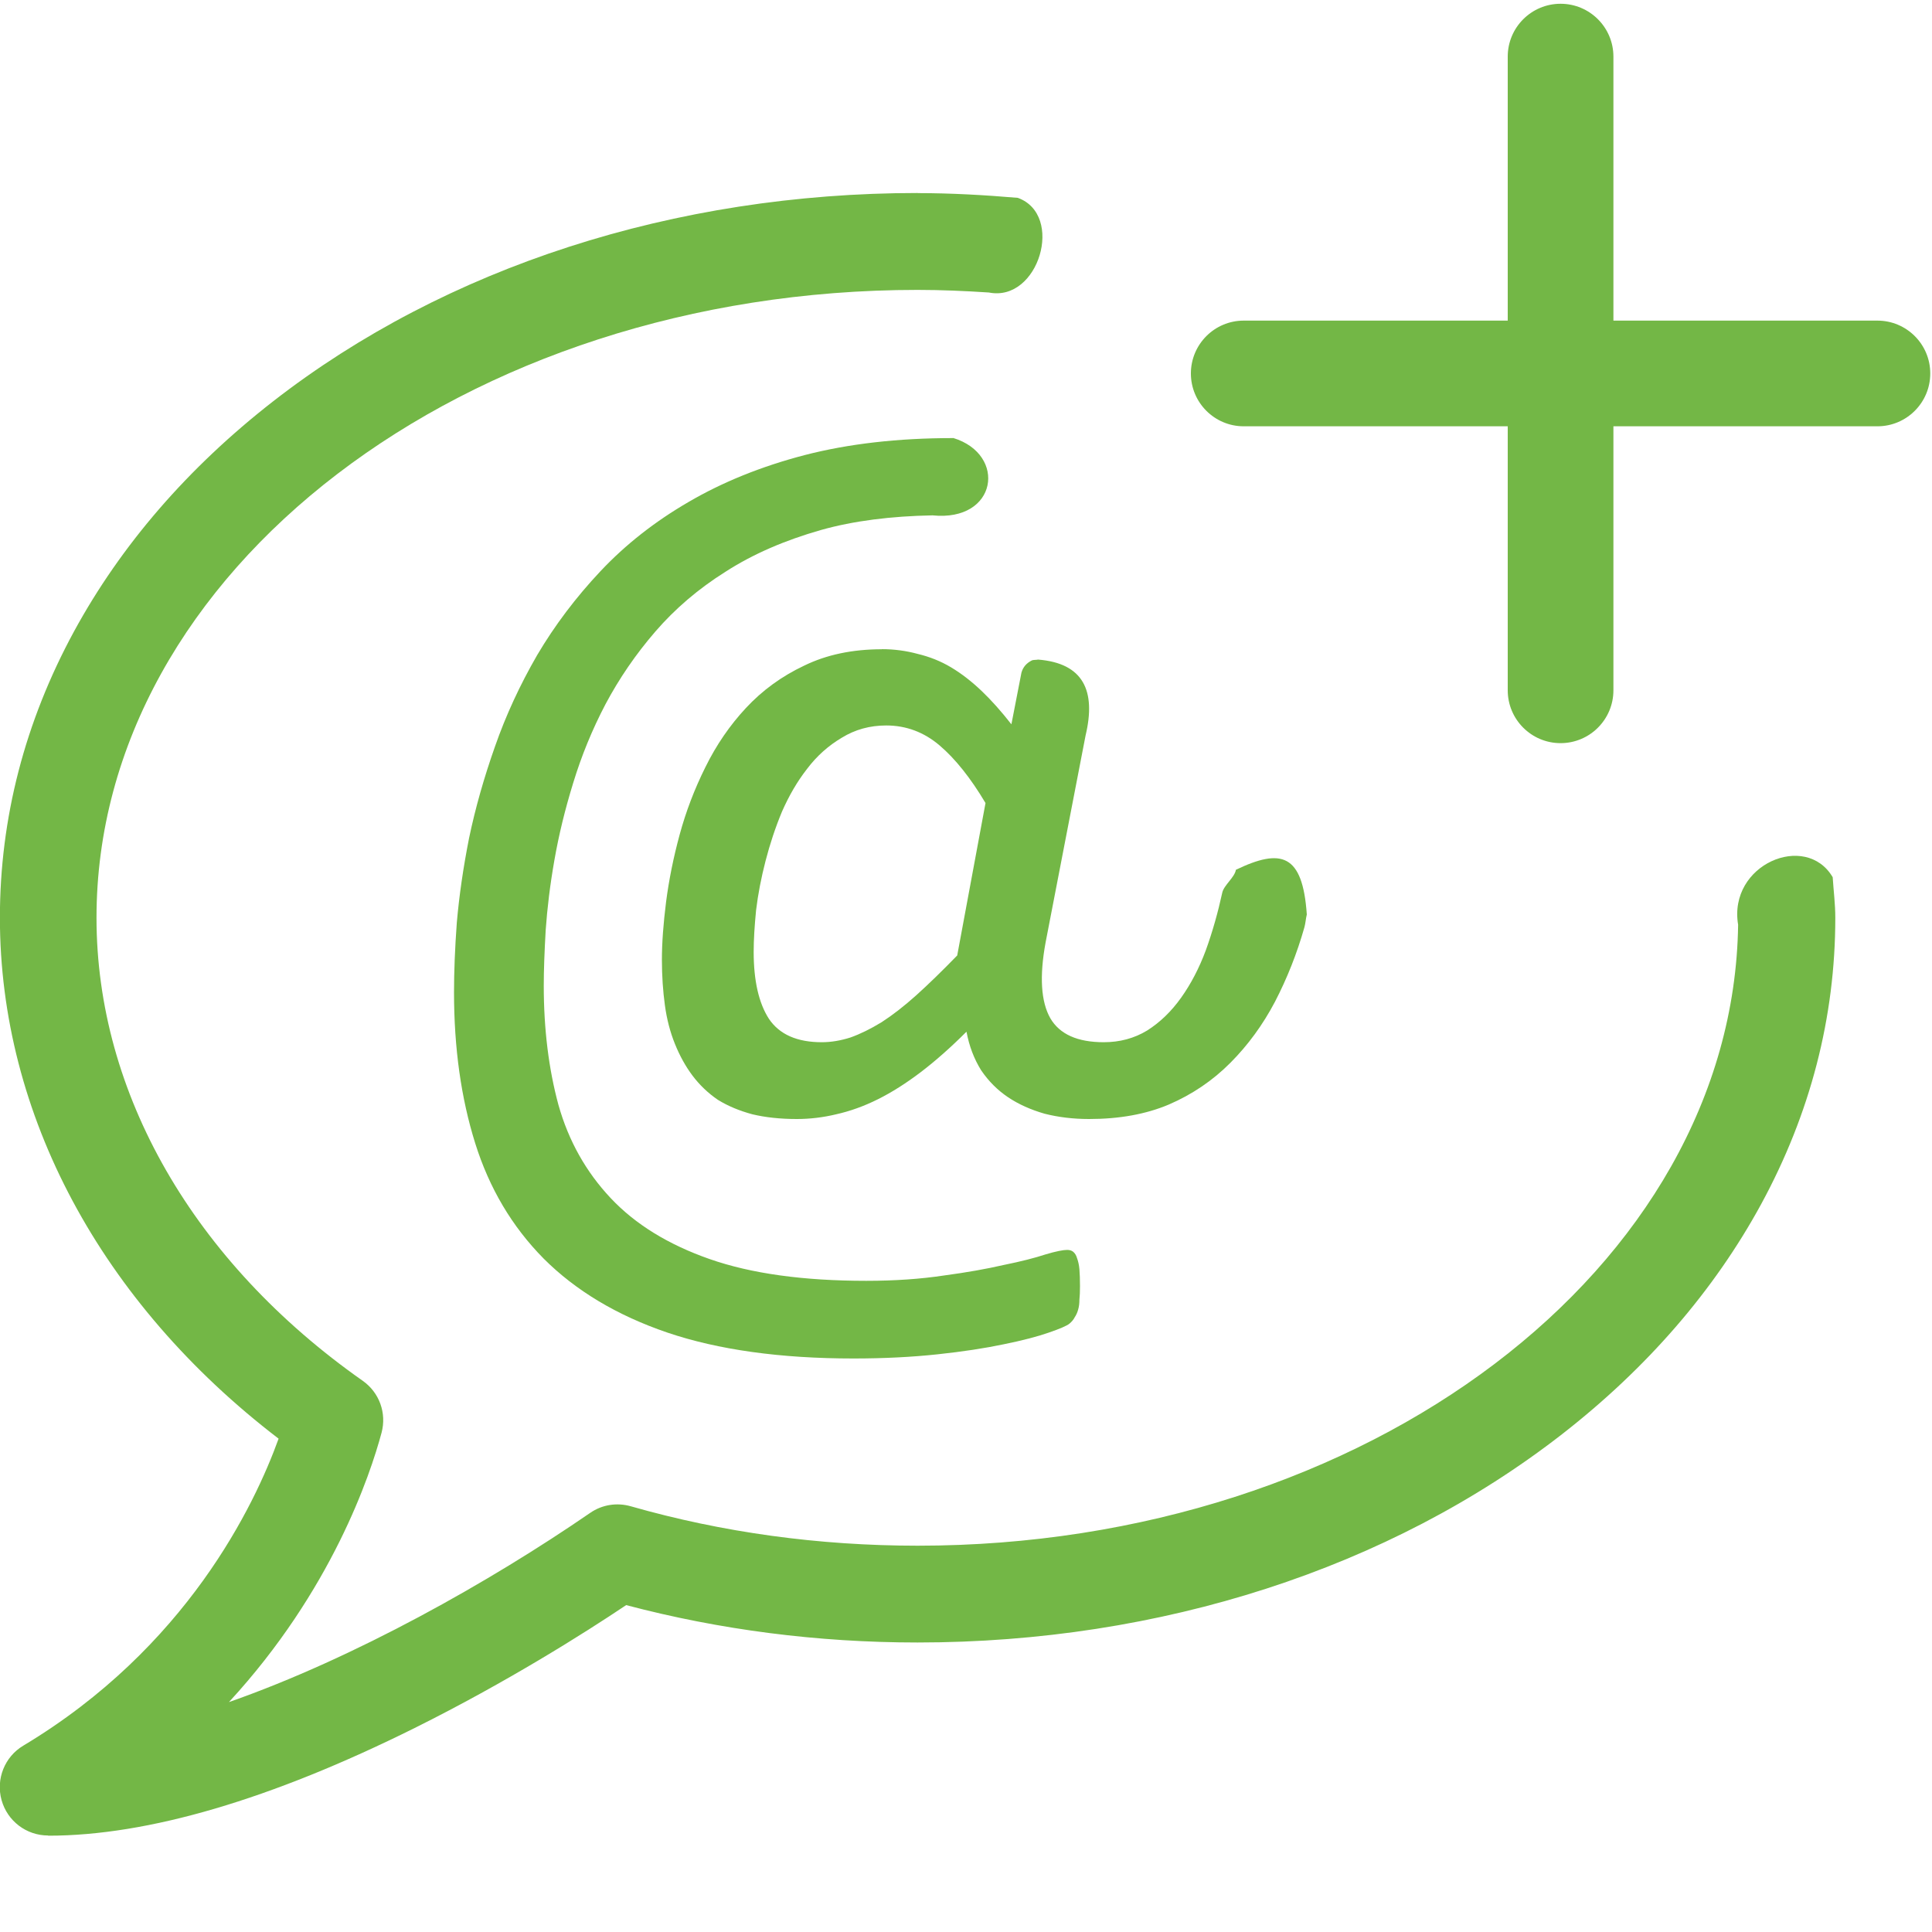 <!-- Generated by IcoMoon.io -->
<svg version="1.1" xmlns="http://www.w3.org/2000/svg" width="20" height="20" viewBox="0 0 20 20">
<title>message-new</title>
<path fill="#73b746" d="M9.131 6.721c-0.308 0-0.576 0.057-0.807 0.17-0.231 0.109-0.432 0.255-0.602 0.438-0.166 0.178-0.307 0.383-0.42 0.613-0.113 0.227-0.201 0.458-0.266 0.697s-0.112 0.473-0.141 0.699c-0.028 0.223-0.043 0.422-0.043 0.596 0 0.17 0.011 0.327 0.031 0.473s0.055 0.279 0.104 0.4c0.049 0.121 0.109 0.231 0.182 0.328s0.161 0.181 0.262 0.25c0.105 0.065 0.224 0.114 0.357 0.15 0.134 0.032 0.287 0.049 0.461 0.049 0.134 0 0.271-0.016 0.408-0.049 0.142-0.032 0.286-0.083 0.432-0.156s0.292-0.166 0.441-0.279c0.154-0.117 0.313-0.258 0.475-0.42 0.028 0.15 0.079 0.283 0.152 0.4 0.077 0.113 0.17 0.206 0.279 0.279s0.235 0.129 0.377 0.17c0.142 0.036 0.295 0.055 0.461 0.055 0.312 0 0.587-0.049 0.826-0.15 0.243-0.105 0.455-0.249 0.637-0.432s0.335-0.392 0.461-0.631c0.126-0.243 0.228-0.5 0.305-0.771 0.012-0.043 0.014-0.089 0.025-0.133-0.043-0.63-0.266-0.688-0.734-0.463-0.013 0.079-0.124 0.159-0.141 0.236-0.045 0.206-0.101 0.405-0.17 0.596-0.069 0.186-0.155 0.35-0.256 0.492s-0.218 0.255-0.352 0.34c-0.134 0.081-0.283 0.121-0.449 0.121-0.271 0-0.456-0.082-0.553-0.248-0.097-0.17-0.114-0.433-0.049-0.785l0.414-2.143c0.11-0.462-0.023-0.748-0.492-0.785-0.015 0.004-0.051 0.002-0.063 0.008-0.057 0.028-0.093 0.070-0.109 0.127l-0.104 0.535c-0.105-0.134-0.207-0.249-0.309-0.346s-0.207-0.179-0.316-0.244c-0.109-0.065-0.224-0.11-0.346-0.139-0.117-0.032-0.242-0.049-0.371-0.049zM9.174 7.51c0.206 0 0.391 0.069 0.553 0.207s0.321 0.337 0.475 0.596l-0.293 1.578c-0.154 0.158-0.294 0.295-0.424 0.412-0.126 0.113-0.246 0.206-0.359 0.279-0.113 0.069-0.221 0.122-0.322 0.158-0.101 0.032-0.2 0.049-0.297 0.049-0.255 0-0.438-0.080-0.547-0.242-0.105-0.162-0.158-0.394-0.158-0.693 0-0.126 0.009-0.27 0.025-0.432 0.020-0.166 0.053-0.336 0.098-0.51s0.101-0.344 0.17-0.51c0.073-0.166 0.159-0.314 0.26-0.443 0.101-0.134 0.222-0.241 0.359-0.322 0.138-0.085 0.291-0.127 0.461-0.127z"></path>
<path fill="#73b746" d="M9.5 1.998c-2.515 0-4.885 0.766-6.672 2.156-0.881 0.686-1.574 1.487-2.061 2.381-0.51 0.938-0.768 1.936-0.768 2.965 0 2.038 1.047 3.986 2.885 5.393-0.249 0.69-0.952 2.164-2.643 3.178-0.193 0.115-0.285 0.346-0.225 0.563s0.257 0.367 0.482 0.367l0.002 0.002c1.030 0 2.305-0.375 3.793-1.115 0.958-0.477 1.761-0.985 2.189-1.272 0.969 0.256 1.983 0.387 3.016 0.387 2.515 0 4.885-0.766 6.672-2.156 0.881-0.686 1.574-1.487 2.061-2.381 0.51-0.938 0.768-1.935 0.768-2.965 0-0.141-0.018-0.28-0.027-0.42-0.278-0.473-1.084-0.133-0.979 0.492-0.051 3.551-3.839 6.428-8.494 6.428-1.021 0-2.021-0.137-2.969-0.408-0.144-0.041-0.297-0.017-0.42 0.068-1.035 0.712-2.438 1.503-3.74 1.959 1.065-1.155 1.463-2.353 1.58-2.789 0.054-0.203-0.023-0.416-0.195-0.537-1.751-1.23-2.756-2.978-2.756-4.793 0-3.584 3.813-6.5 8.5-6.5 0.249 0 0.494 0.011 0.738 0.027 0.516 0.103 0.785-0.805 0.299-0.98-0.342-0.029-0.688-0.049-1.037-0.049z"></path>
<path fill="#73b746" d="M9.865 4.535c-0.57 0-1.082 0.059-1.535 0.176-0.449 0.117-0.851 0.28-1.203 0.486-0.348 0.202-0.651 0.44-0.91 0.715-0.255 0.271-0.474 0.561-0.656 0.869-0.178 0.308-0.324 0.623-0.437 0.947-0.113 0.32-0.203 0.636-0.268 0.947-0.061 0.308-0.103 0.6-0.127 0.875-0.020 0.271-0.029 0.512-0.029 0.723 0 0.575 0.073 1.095 0.219 1.561s0.381 0.863 0.709 1.195c0.332 0.332 0.759 0.588 1.281 0.766 0.526 0.178 1.169 0.268 1.926 0.268 0.316 0 0.606-0.015 0.869-0.043s0.491-0.063 0.686-0.104c0.198-0.040 0.353-0.081 0.467-0.121 0.117-0.040 0.189-0.072 0.213-0.092s0.043-0.042 0.055-0.066c0.016-0.024 0.029-0.052 0.037-0.084 0.008-0.028 0.012-0.061 0.012-0.098 0.004-0.036 0.006-0.084 0.006-0.141 0-0.069-0.002-0.127-0.006-0.176-0.004-0.045-0.013-0.083-0.025-0.115-0.008-0.028-0.021-0.050-0.041-0.066-0.016-0.012-0.036-0.018-0.061-0.018-0.040 0-0.115 0.014-0.225 0.047-0.109 0.036-0.254 0.073-0.432 0.109-0.174 0.040-0.38 0.077-0.619 0.109-0.239 0.036-0.507 0.055-0.803 0.055-0.652 0-1.192-0.075-1.621-0.225s-0.77-0.36-1.025-0.631-0.436-0.592-0.541-0.965c-0.101-0.372-0.152-0.785-0.152-1.234 0-0.158 0.007-0.349 0.020-0.576 0.016-0.227 0.045-0.468 0.090-0.723 0.045-0.259 0.11-0.526 0.195-0.801 0.085-0.279 0.196-0.551 0.334-0.814 0.142-0.267 0.313-0.517 0.516-0.752s0.445-0.443 0.729-0.621c0.283-0.182 0.612-0.324 0.984-0.43 0.34-0.096 0.729-0.144 1.156-0.152 0.673 0.069 0.774-0.63 0.215-0.801z"></path>
<path fill="#73b746" d="M19.435 3.319h-2.733v-2.733c0-0.302-0.245-0.547-0.547-0.547s-0.547 0.245-0.547 0.547v2.733h-2.733c-0.302 0-0.547 0.245-0.547 0.547s0.245 0.547 0.547 0.547h2.733v2.733c0 0.302 0.245 0.547 0.547 0.547s0.547-0.245 0.547-0.547v-2.733h2.733c0.302 0 0.547-0.245 0.547-0.547s-0.245-0.547-0.547-0.547z"></path>
</svg>
